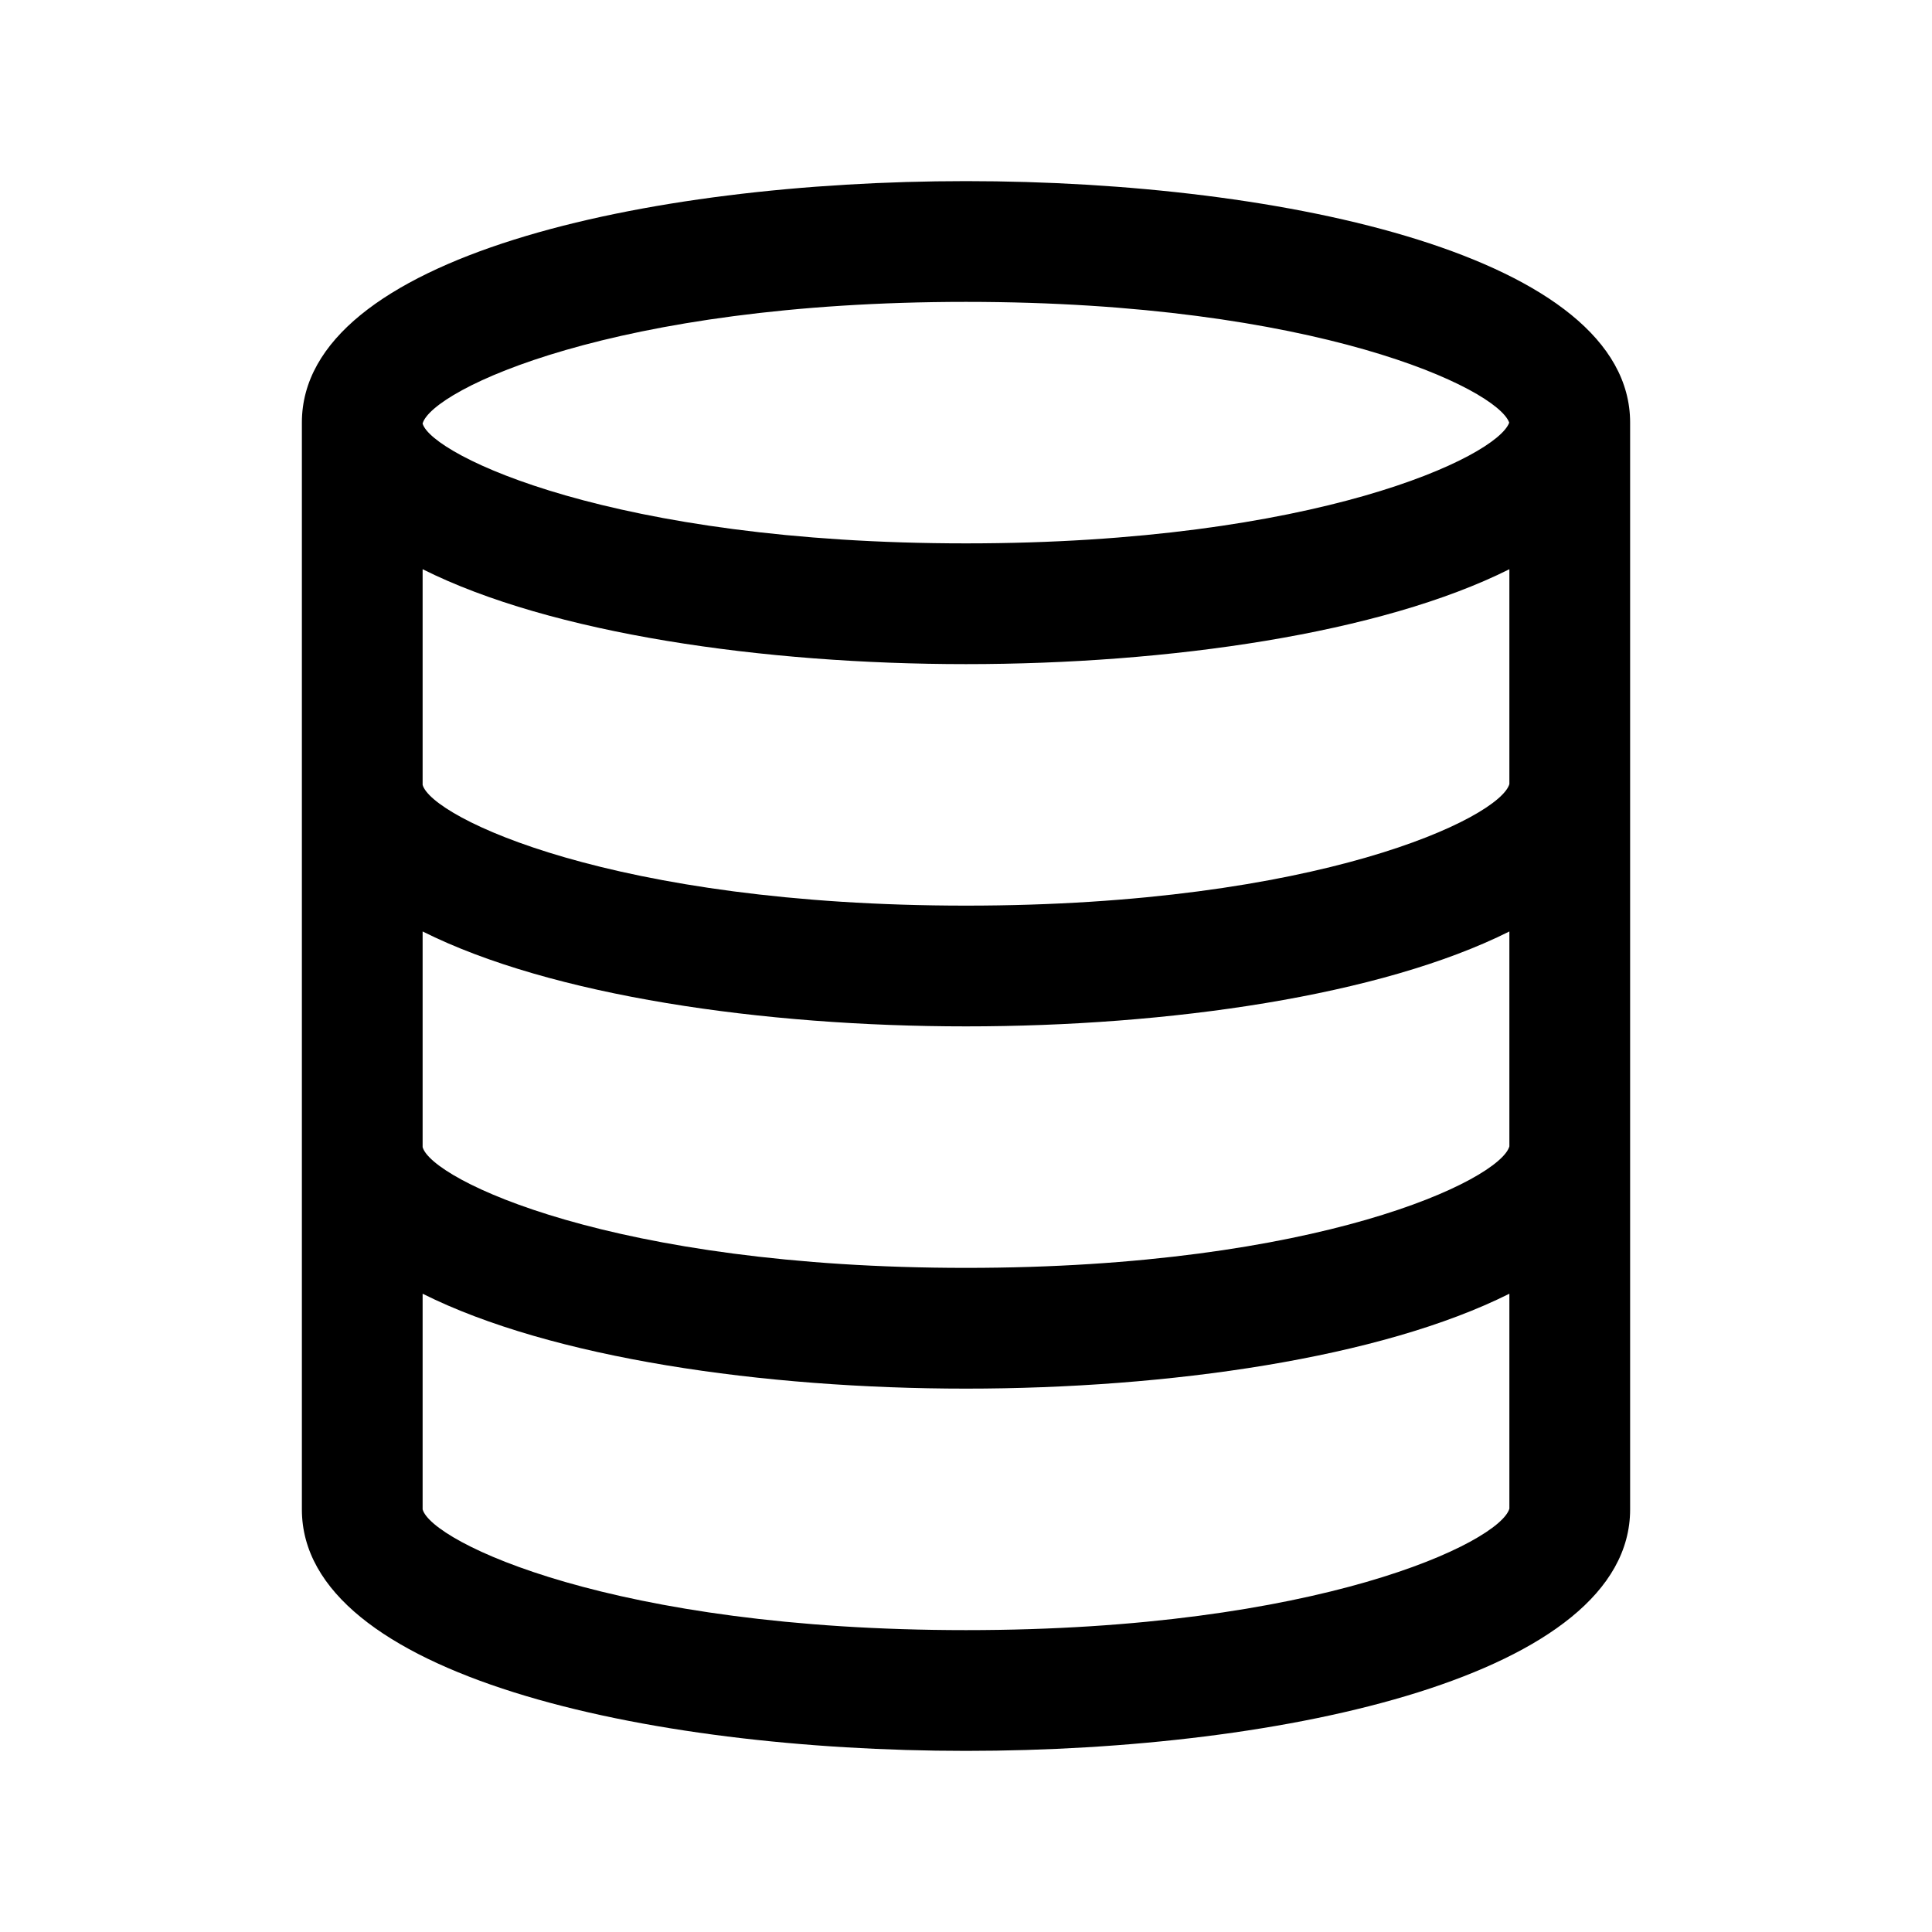 <svg width="24" height="24" viewBox="0 0 24 24" fill="none" xmlns="http://www.w3.org/2000/svg">
<g clip-path="url(#clip0_7124_27905)">
<path d="M12 2.25C8.027 2.25 3.75 3.189 3.75 5.25V18.75C3.75 20.811 8.027 21.75 12 21.75C15.973 21.75 20.25 20.811 20.25 18.75V5.25C20.25 3.189 15.973 2.25 12 2.25ZM12 3.75C16.348 3.75 18.596 4.826 18.748 5.25C18.596 5.674 16.348 6.75 12 6.75C7.619 6.75 5.37 5.658 5.25 5.263V5.26C5.37 4.842 7.619 3.75 12 3.75ZM5.25 7.071C6.846 7.871 9.482 8.25 12 8.25C14.518 8.25 17.154 7.871 18.75 7.071V9.74C18.63 10.158 16.381 11.25 12 11.25C7.612 11.25 5.363 10.155 5.25 9.75V7.071ZM5.25 11.571C6.846 12.371 9.482 12.75 12 12.75C14.518 12.75 17.154 12.371 18.75 11.571V14.241C18.63 14.658 16.381 15.75 12 15.75C7.612 15.75 5.363 14.655 5.25 14.25V11.571ZM12 20.25C7.612 20.25 5.363 19.155 5.25 18.75V16.071C6.846 16.871 9.482 17.25 12 17.25C14.518 17.25 17.154 16.871 18.75 16.071V18.741C18.63 19.158 16.381 20.25 12 20.25Z" fill="currentColor"/>
</g>
<defs>
<clipPath id="clip0_7124_27905">
<rect width="24" height="24" fill="white"/>
</clipPath>
</defs>
</svg>
